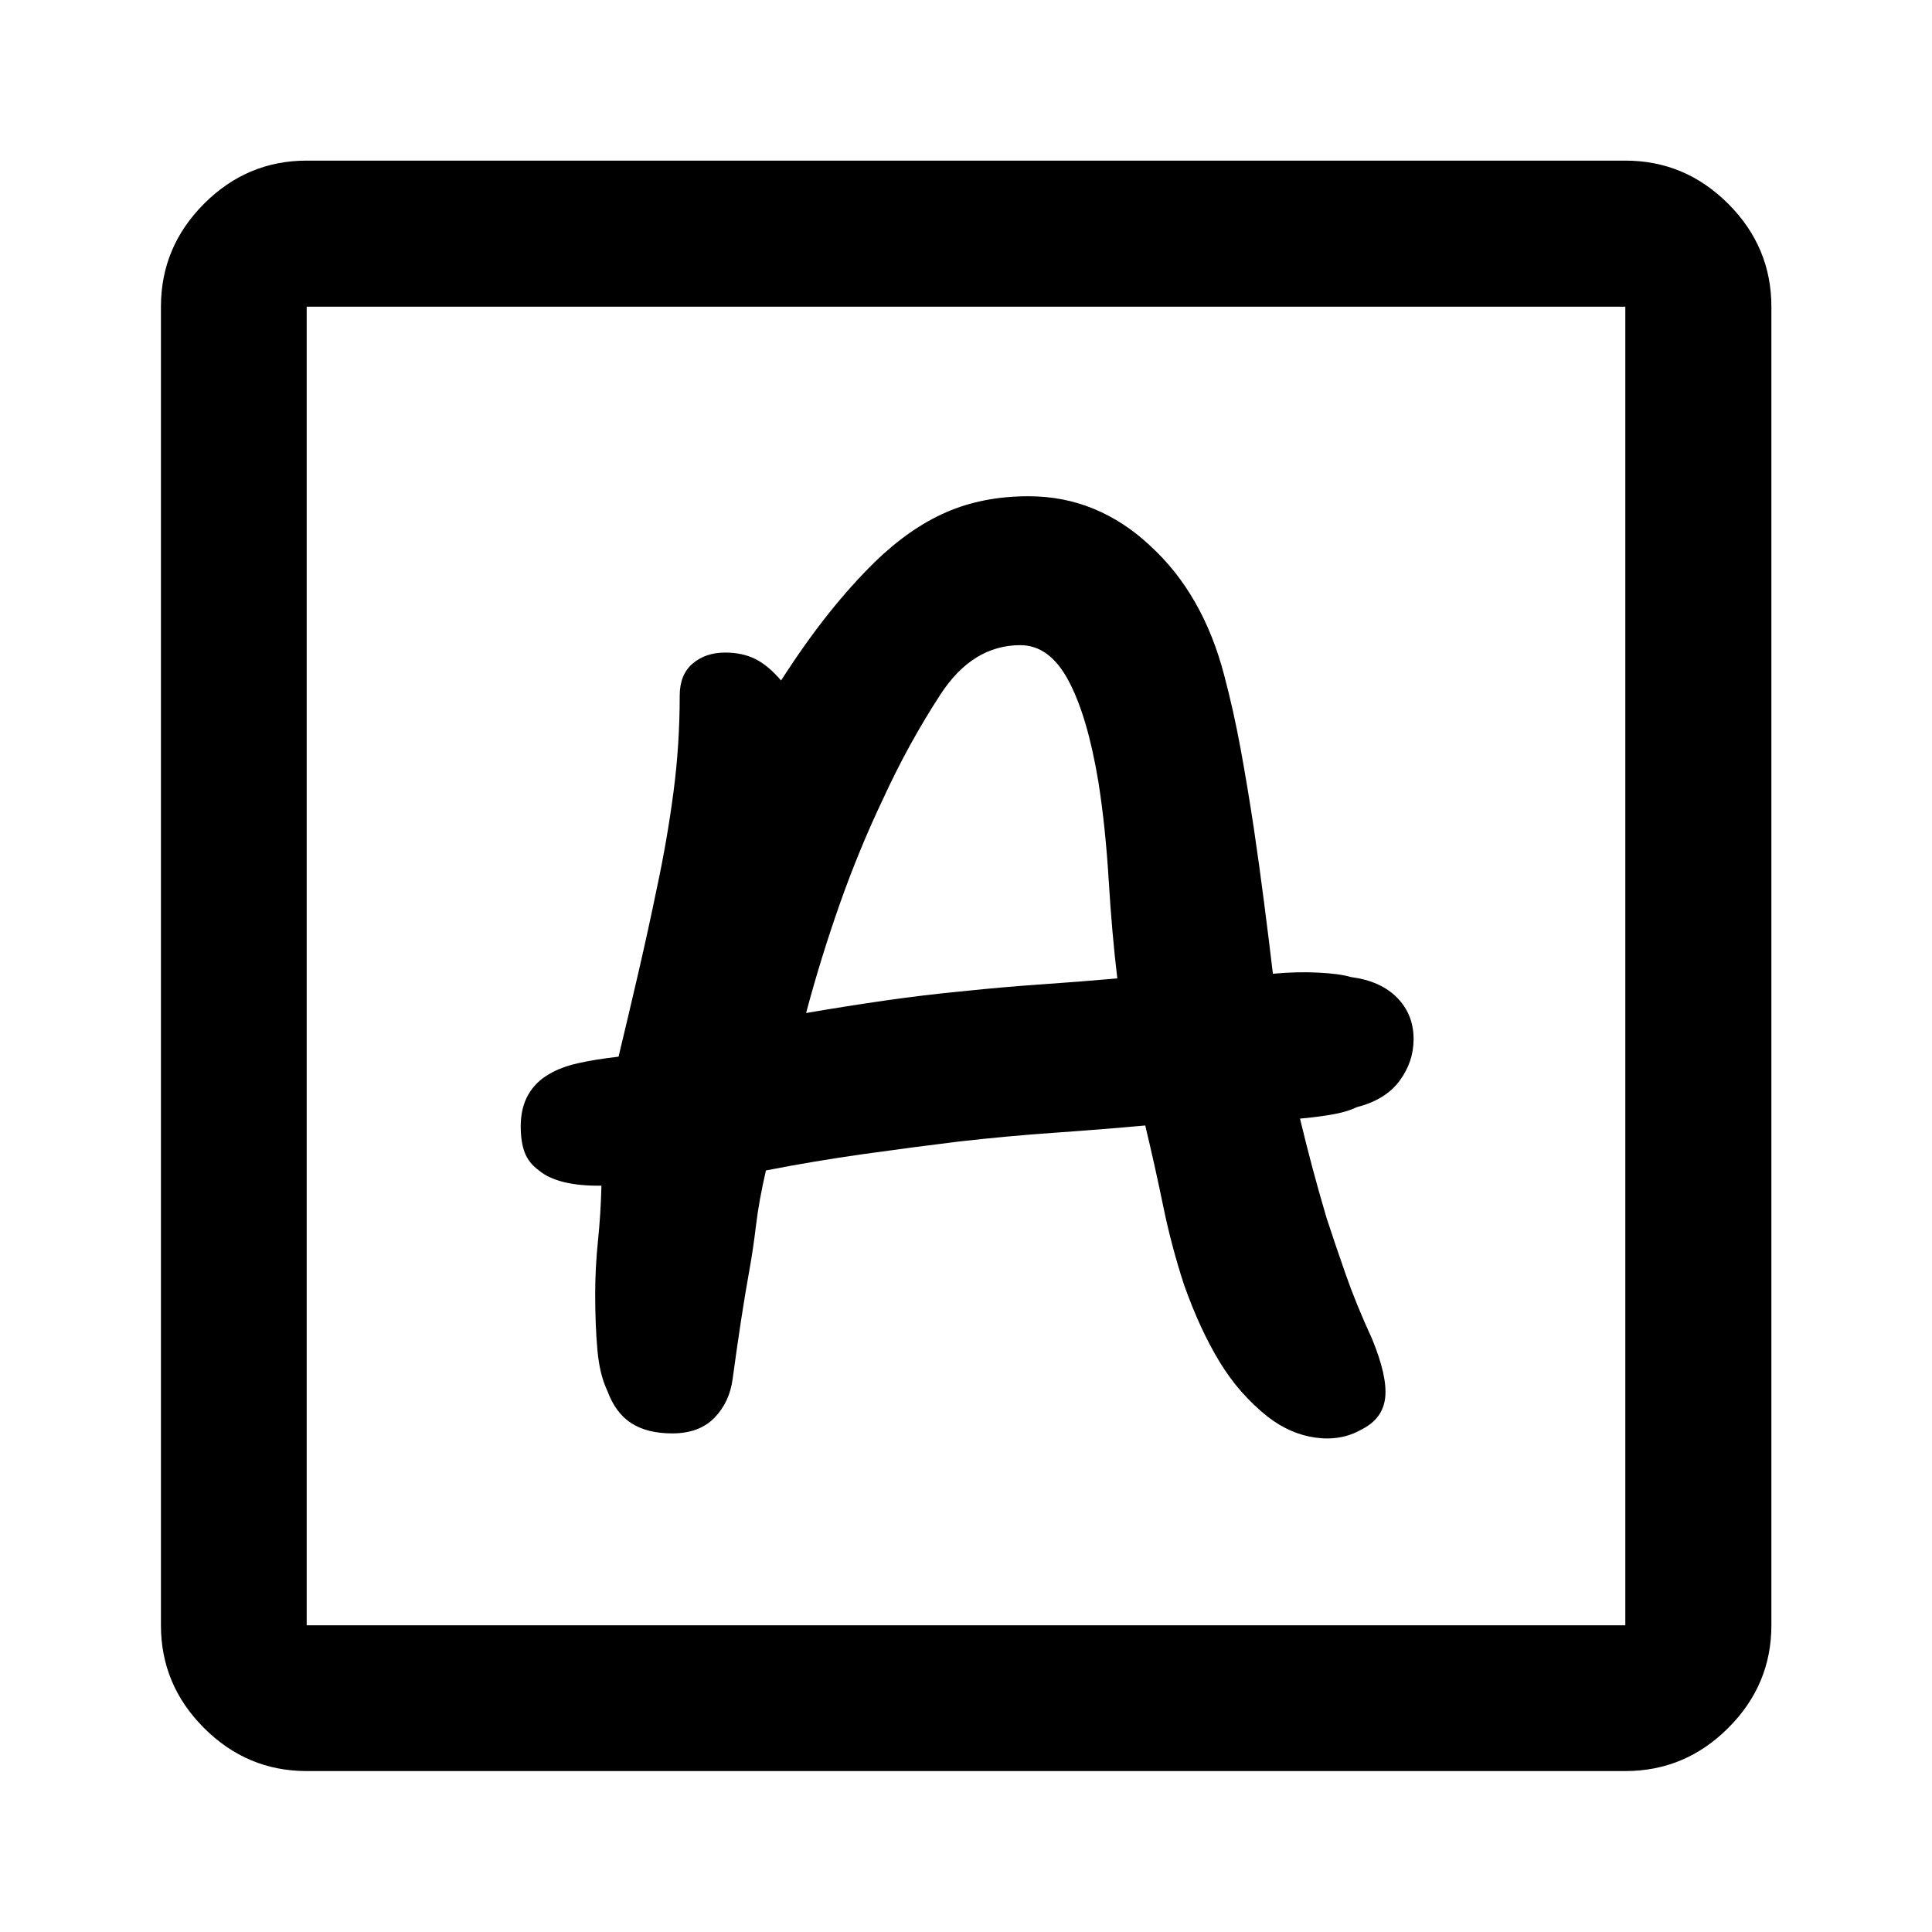 <svg xmlns="http://www.w3.org/2000/svg" height="40" viewBox="0 -960 960 960" width="40"><path d="M334-247.75q13.46 0 21.02-7.78 7.56-7.78 9.05-19.48 2-14.75 4.09-28.48t4.25-25.66q1.84-10.17 3.27-22.17 1.43-12 4.91-27.09 24.45-4.76 48.54-8.14 24.09-3.38 47.09-6.2 24.29-2.76 47.52-4.38 23.24-1.62 45.33-3.62 4.84 20.21 8.93 40.12 4.09 19.91 10.41 39.22 7.84 22.05 17.58 38.07 9.73 16.03 23.89 27.27 11.23 8.73 23.95 10.44 12.73 1.7 22.78-4.11 10.49-5.24 11.68-15.76 1.18-10.51-6.55-29.3-7.83-17-13.03-31.87-5.21-14.87-9.54-28.11-4.1-13.89-7.25-25.78-3.15-11.89-5.96-23.61 7.26-.59 15.26-1.92t12.92-3.76q14.31-3.65 21.29-13.08 6.98-9.43 6.98-20.74 0-12.25-8.2-20.59-8.19-8.33-22.92-10.24-5.59-1.67-16.23-2.21t-22.56.56q-2.16-18.19-4.45-35.92-2.29-17.72-4.98-36.07-3.16-20.9-6.6-39.69-3.45-18.79-8.1-36.36-5.25-20.32-14.58-36.61-9.32-16.29-22.6-28.29-12.57-11.8-27.67-18.06-15.1-6.26-32.52-6.26-22.59 0-40.82 7.94-18.22 7.93-35.59 24.82-11.44 11.24-22.84 25.51-11.4 14.27-23.64 33.27-6.43-7.52-12.85-10.7-6.42-3.17-14.94-3.17-9.75 0-16.16 5.48t-6.41 15.93q0 24.42-3.12 48.09t-8.21 47.43q-4.33 21.01-9.17 41.94-4.84 20.93-9.89 41.93-11.73 1.35-20.2 3.27-8.48 1.93-14.05 5.26-6.98 3.91-10.67 10.44-3.69 6.52-3.69 15.64 0 7.86 2 13.06 2 5.19 7 8.83 4.68 3.9 12.45 5.82 7.76 1.91 18.65 1.79-.34 14-1.72 27.41t-1.38 26.36q0 15.6 1.1 27.84 1.09 12.23 4.9 20.21 4.08 11.14 11.97 16.2 7.88 5.06 20.28 5.06Zm66.54-208.88q7.52-28.18 17.04-55.03t21.27-51.49q12.46-27.2 28.43-51.73 15.96-24.54 39.72-24.54 14.52 0 23.92 17.61 9.41 17.61 14.83 50.13 3.51 22.11 5.14 48.8 1.62 26.7 4.29 49.04-18.87 1.67-37.89 2.98t-38.6 3.37q-19.43 1.85-38.82 4.64-19.4 2.79-39.33 6.22ZM152.39-79.97q-29.62 0-51.02-21.4-21.4-21.4-21.4-51.02v-655.22q0-29.68 21.4-51.13 21.4-21.45 51.02-21.45h655.22q29.68 0 51.13 21.45 21.45 21.45 21.45 51.13v655.22q0 29.62-21.45 51.02-21.45 21.4-51.13 21.4H152.39Zm0-72.42h655.22v-655.22H152.39v655.22Zm0 0v-655.22 655.22Z"/></svg>